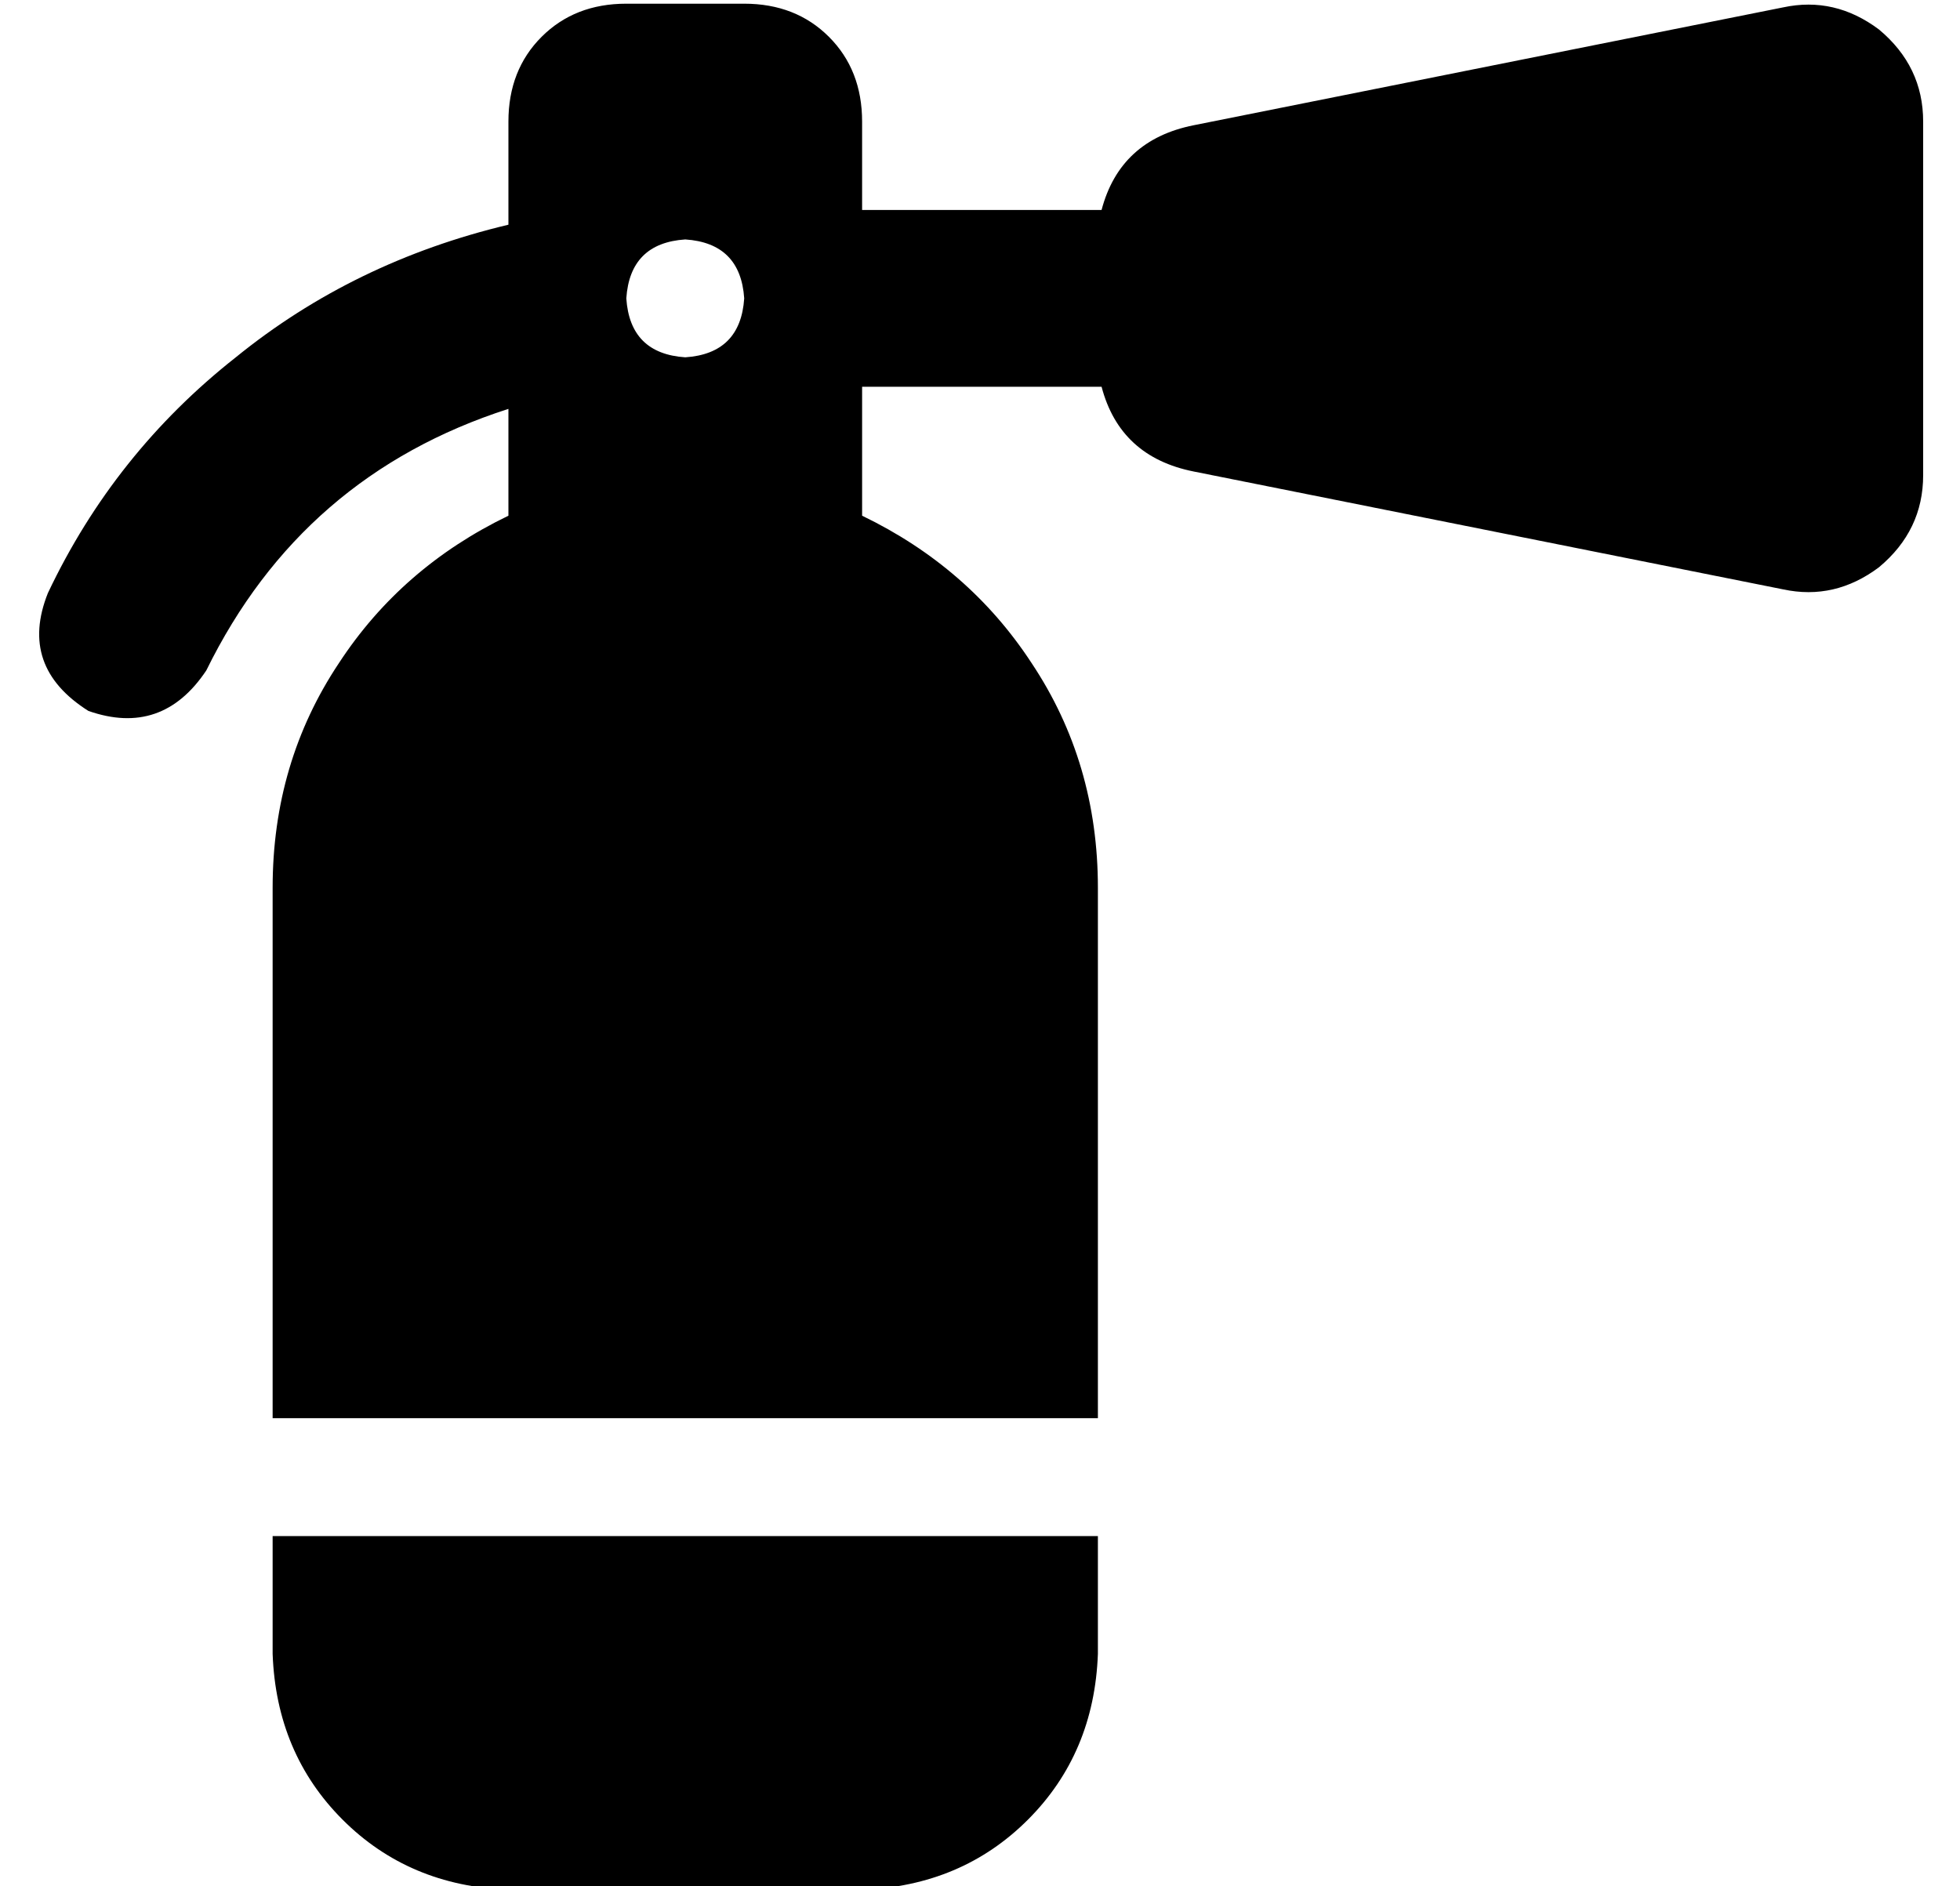 <?xml version="1.0" standalone="no"?>
<!DOCTYPE svg PUBLIC "-//W3C//DTD SVG 1.1//EN" "http://www.w3.org/Graphics/SVG/1.1/DTD/svg11.dtd" >
<svg xmlns="http://www.w3.org/2000/svg" xmlns:xlink="http://www.w3.org/1999/xlink" version="1.1" viewBox="-10 -40 532 512">
   <path fill="currentColor"
d="M500 -32q12 10 12 25v96v0q0 15 -12 25q-12 9 -26 6l-160 -32v0q-20 -4 -25 -23h-65v0v35v0q29 14 46 40q18 27 18 61v144v0h-224v0v-144v0q0 -34 18 -61q17 -26 46 -40v-29v0q-56 18 -82 71q-12 18 -32 11q-19 -12 -11 -32q18 -38 51 -64q32 -26 74 -36v-28v0
q0 -14 9 -23t23 -9h32v0q14 0 23 9t9 23v24v0h65v0q5 -19 25 -23l160 -32v0q14 -3 26 6v0zM288 377v32v-32v32q-1 27 -19 45t-45 19h-96v0q-27 -1 -45 -19t-19 -45v-32v0h224v0zM176 57q15 -1 16 -16q-1 -15 -16 -16q-15 1 -16 16q1 15 16 16v0z" />
</svg>
